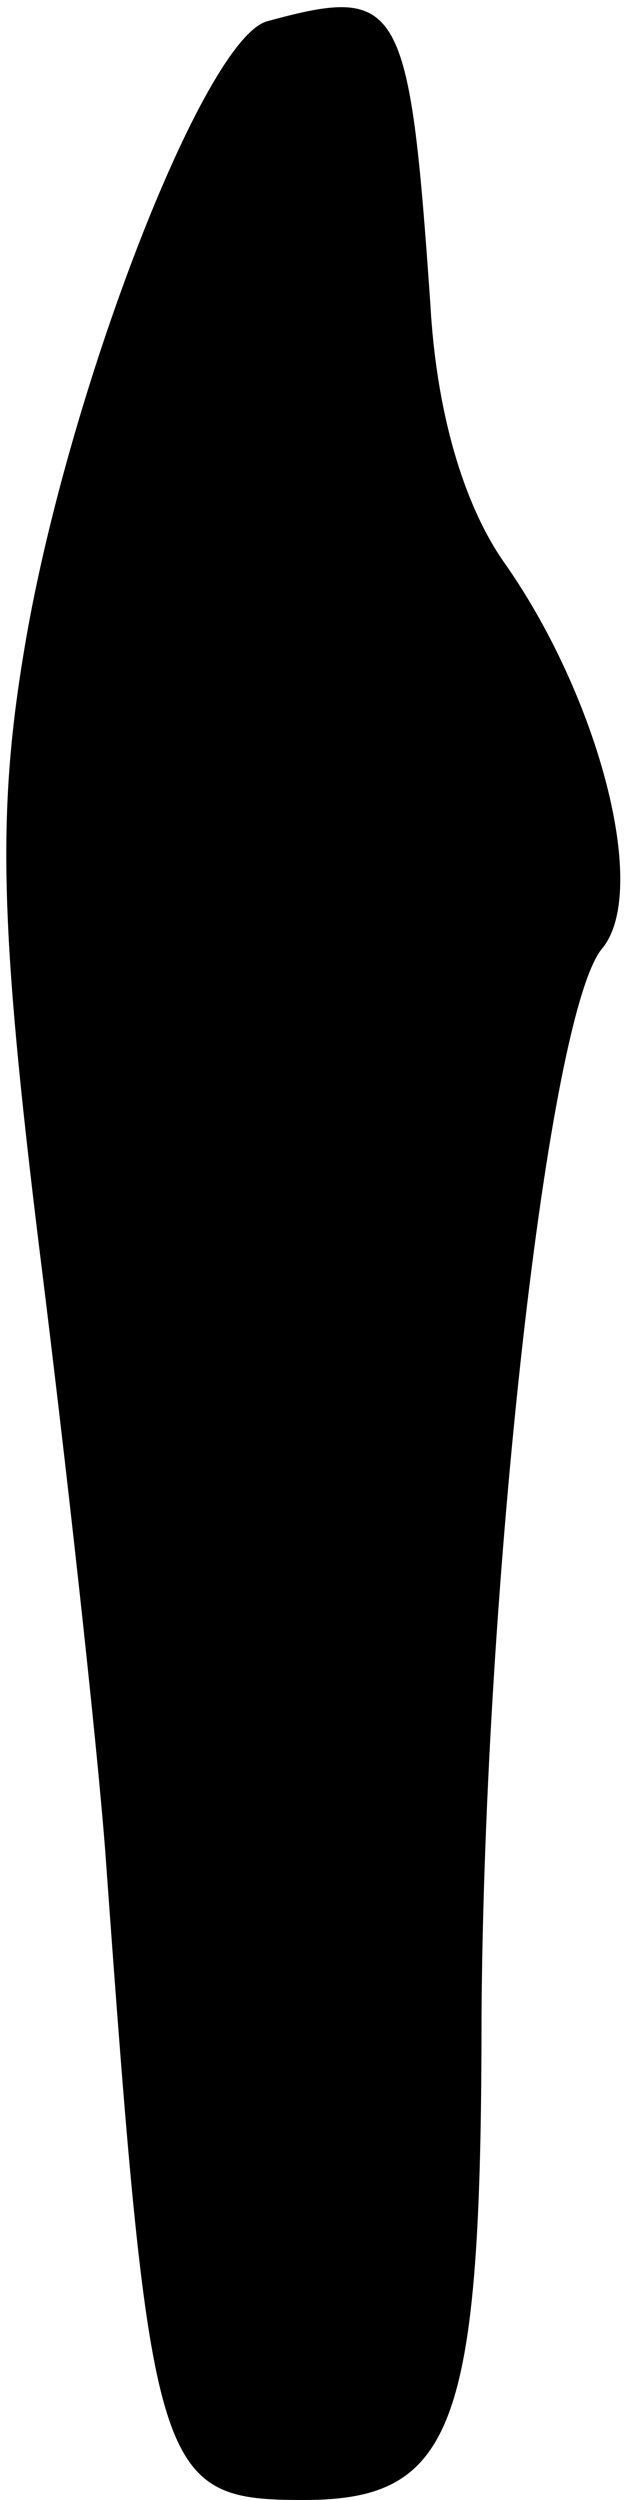 <?xml version="1.0" standalone="no"?>
<!DOCTYPE svg PUBLIC "-//W3C//DTD SVG 20010904//EN"
 "http://www.w3.org/TR/2001/REC-SVG-20010904/DTD/svg10.dtd">
<svg version="1.0" xmlns="http://www.w3.org/2000/svg"
 width="21pt" height="83pt" viewBox="0 0 21 83"
 preserveAspectRatio="xMidYMid meet">
<g transform="translate(0,83) scale(0.1,-0.1)"
fill="#000000" stroke="none">
<path fill="#000000" stroke="none" d="M89 823 c-21 -5 -67 -124 -81 -209 -9
-54 -8 -92 5 -198 9 -72 19 -162 22 -201 15 -208 17 -215 66 -215 50 0 59 24
59 161 1 144 22 332 40 354 16 19 -1 84 -33 129 -13 19 -22 49 -24 85 -7 101
-10 106 -54 94z"/>
</g>
</svg>
